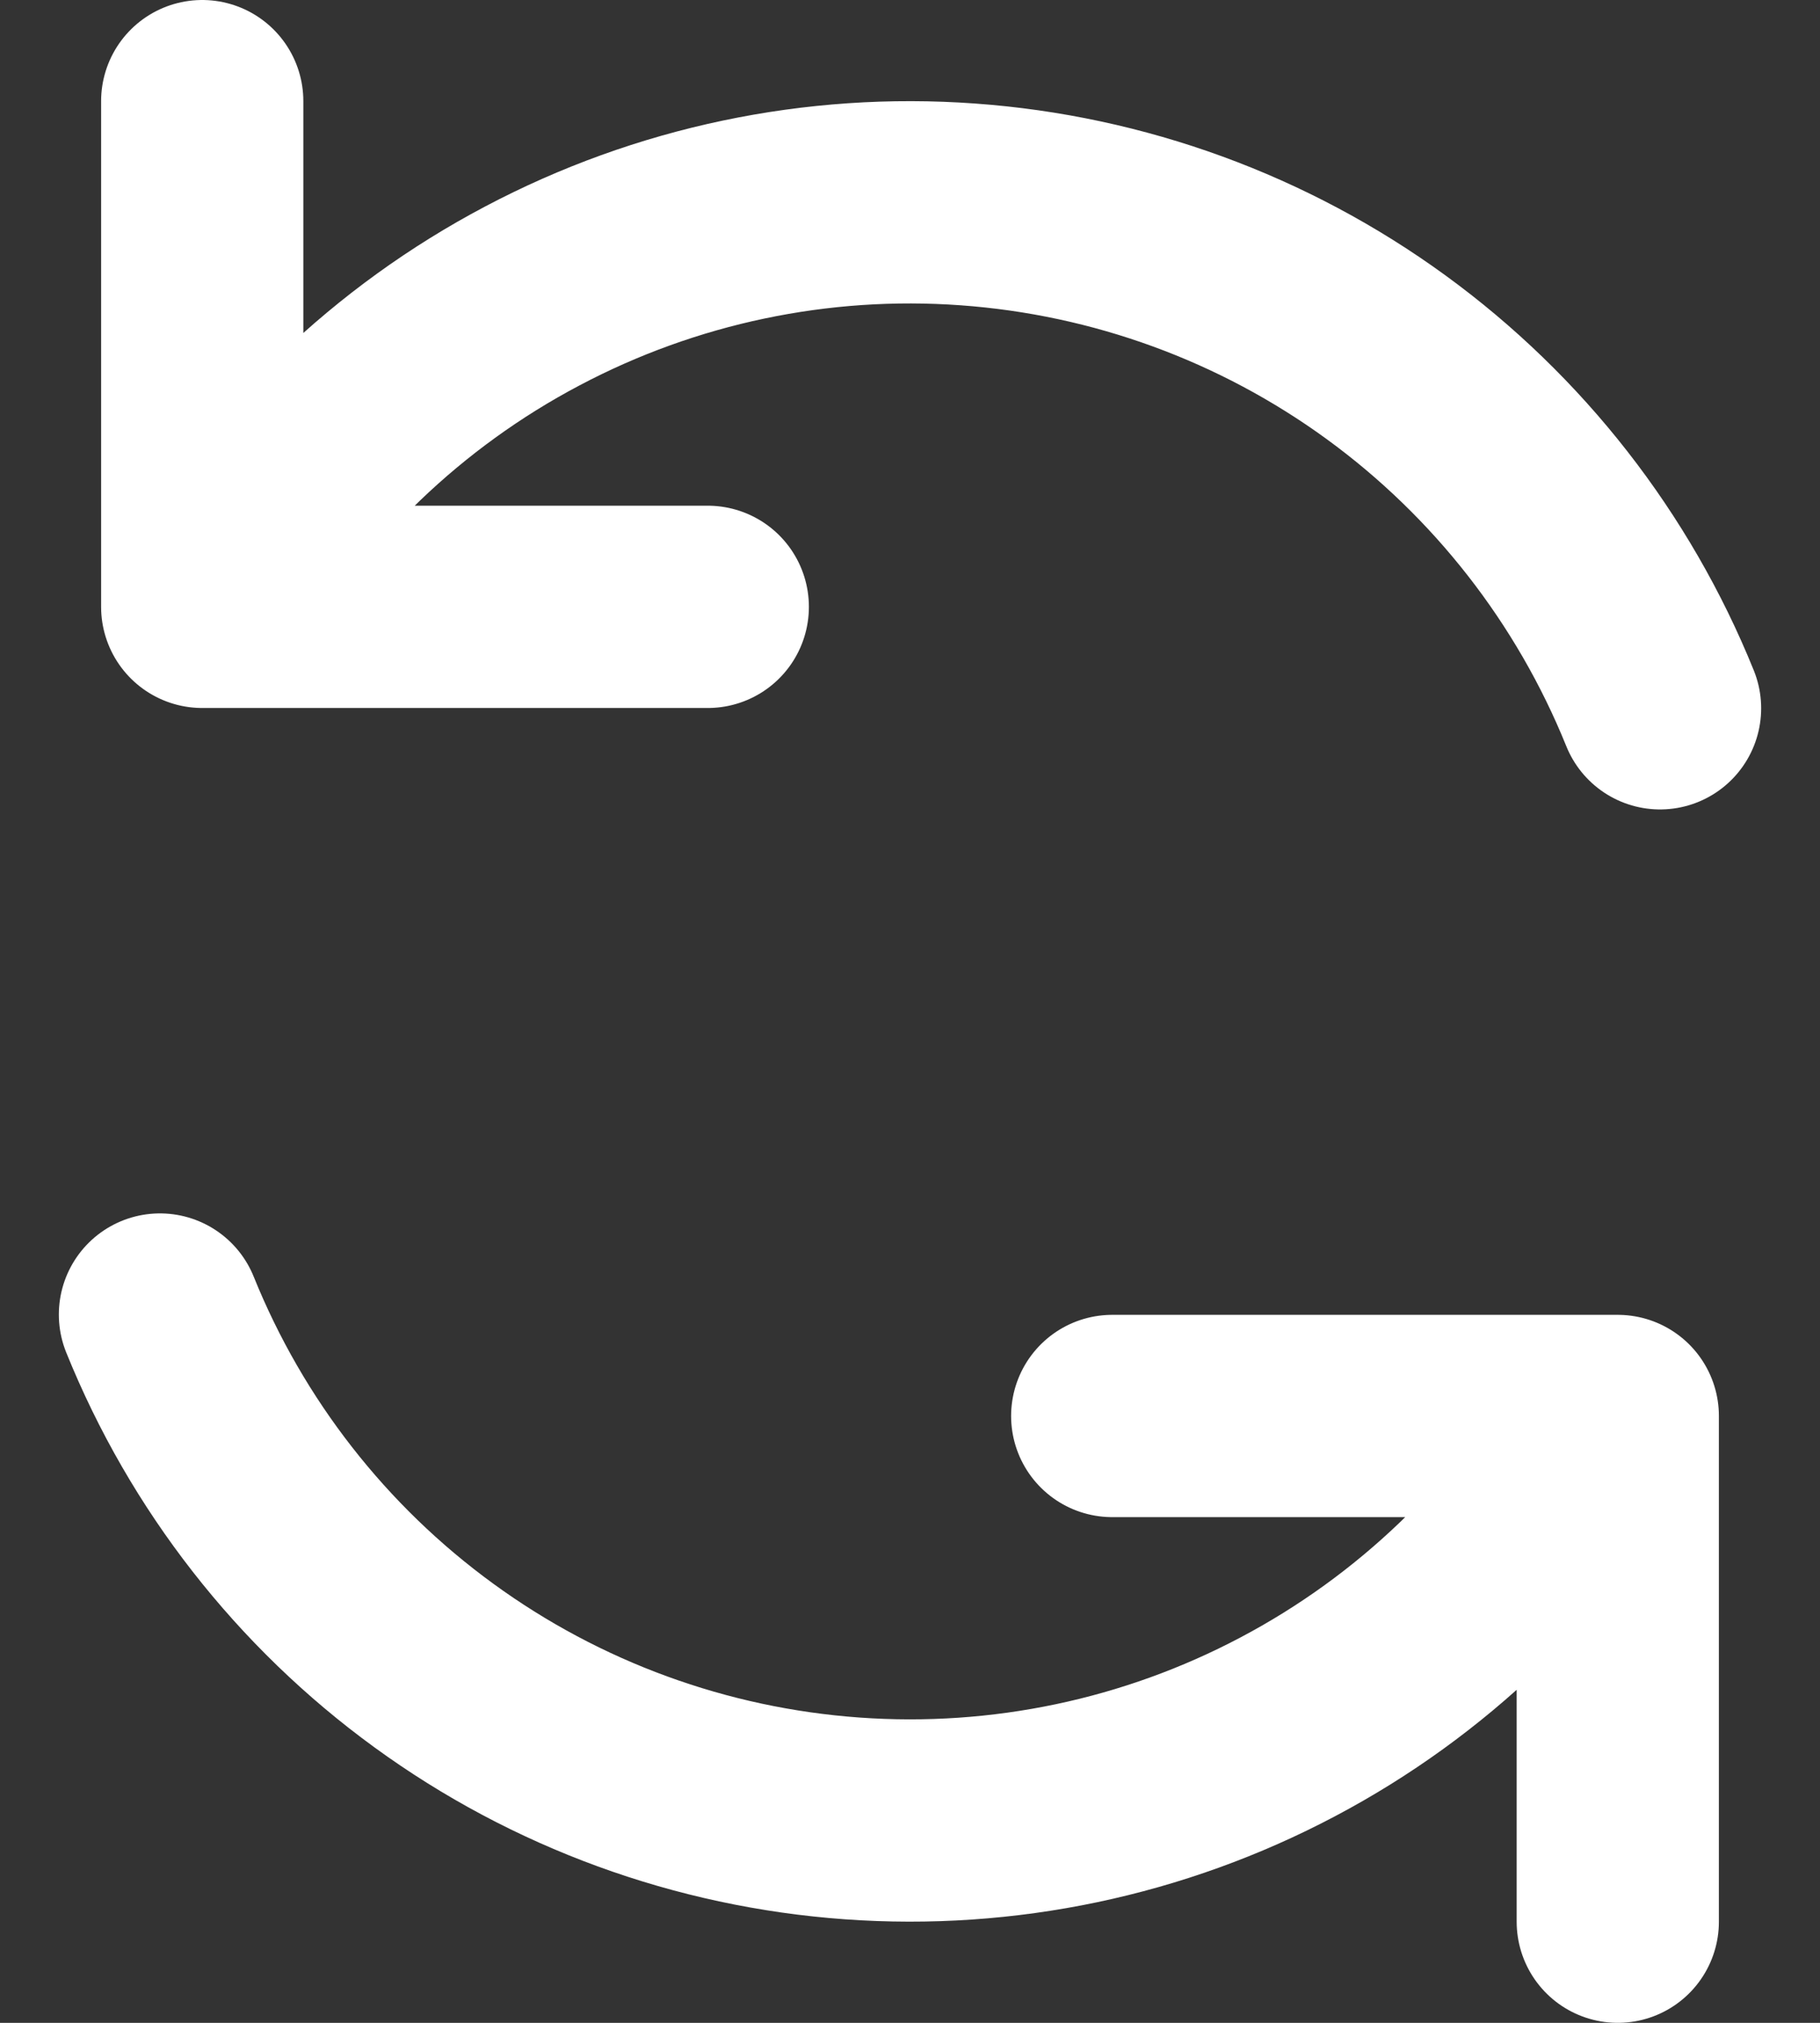 <svg width="18" height="20" viewBox="0 0 18 20" fill="none" xmlns="http://www.w3.org/2000/svg">
<rect x="0" y="0" width="18" height="20" fill="#333333" stroke="none"/>
<path d="M11 14H16V19M7 6H2V1M16.418 7.003C15.857 5.616 14.918 4.413 13.708 3.532C12.498 2.651 11.065 2.128 9.572 2.021C8.079 1.913 6.586 2.227 5.263 2.927C3.939 3.626 2.839 4.683 2.086 5.976M1.582 12.997C2.143 14.385 3.081 15.587 4.292 16.468C5.502 17.349 6.936 17.872 8.429 17.979C9.922 18.086 11.414 17.773 12.737 17.073C14.06 16.374 15.16 15.318 15.913 14.024" stroke="white" stroke-width="2" stroke-linecap="round" stroke-linejoin="round"/>
</svg>
